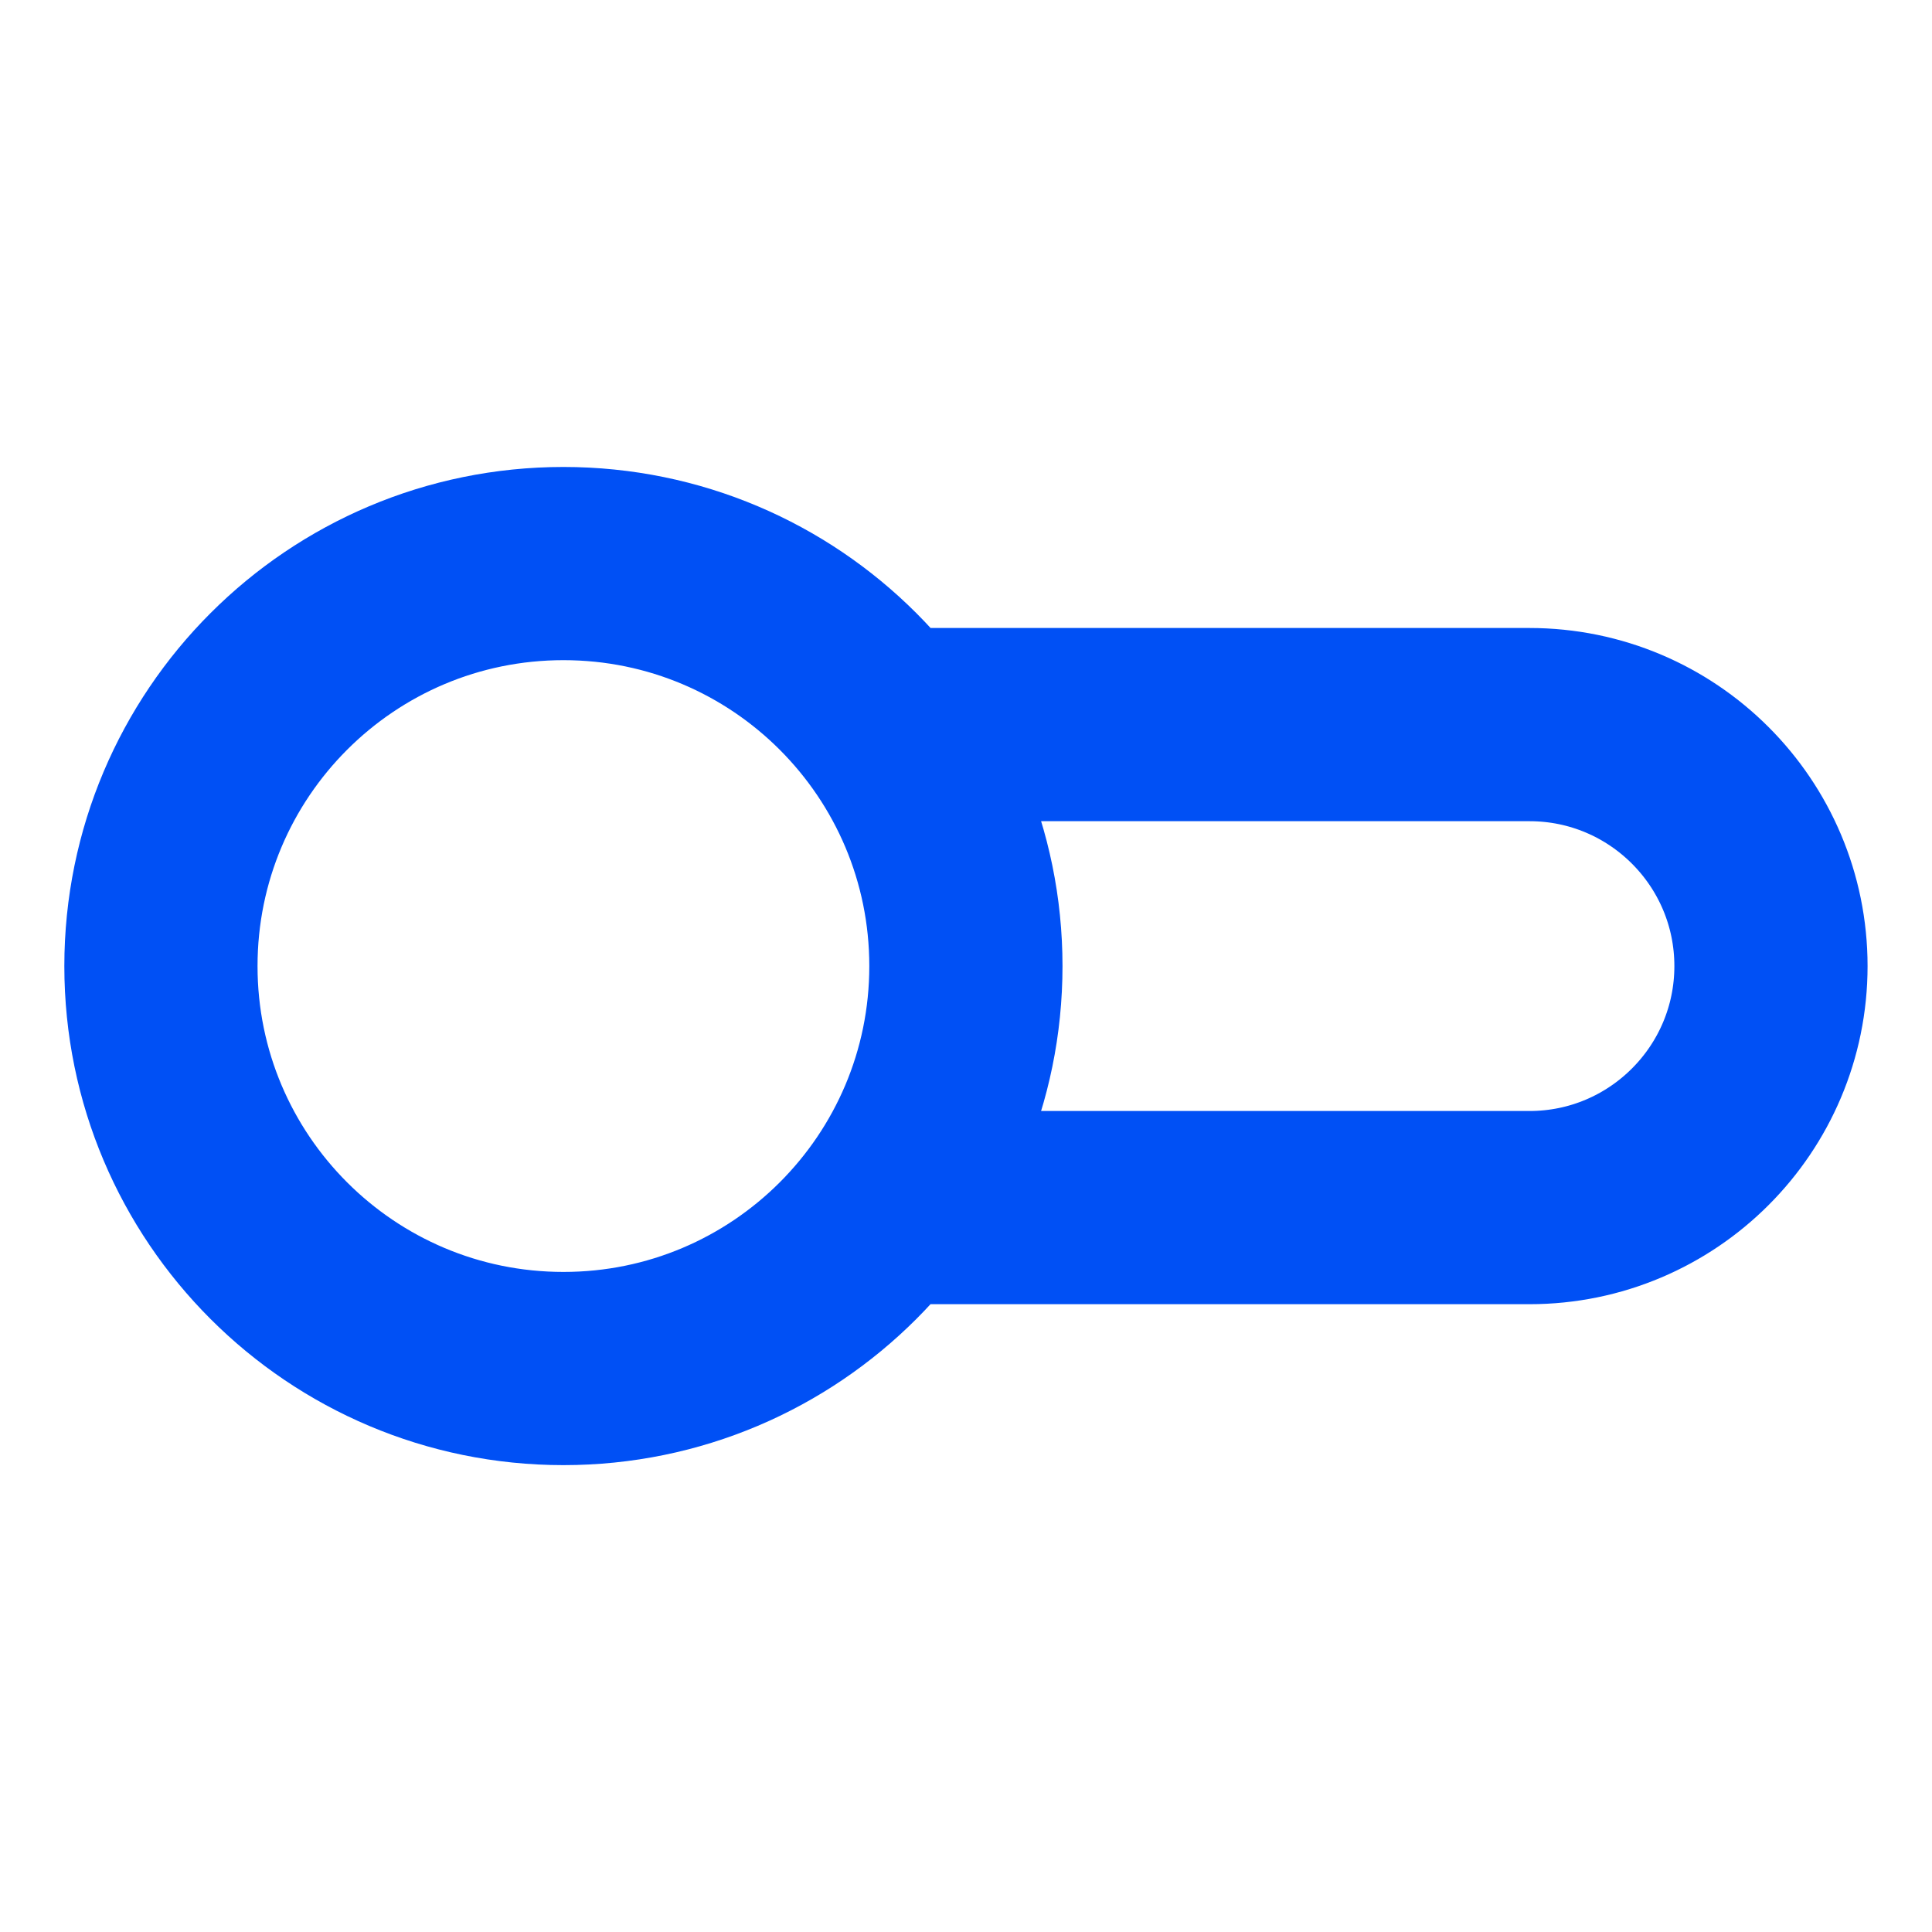 <svg width="20" height="20" viewBox="0 0 20 20" fill="none" xmlns="http://www.w3.org/2000/svg">
<path d="M9.166 7.501L15.833 7.501C17.213 7.501 18.333 8.62 18.333 10.001C18.333 11.381 17.213 12.501 15.833 12.501L9.166 12.501M9.999 10.001C9.999 12.302 8.134 14.167 5.833 14.167C3.531 14.167 1.666 12.302 1.666 10.001C1.666 7.699 3.531 5.834 5.833 5.834C8.134 5.834 9.999 7.699 9.999 10.001Z" stroke="#0050F5" stroke-width="2"/>
</svg>

